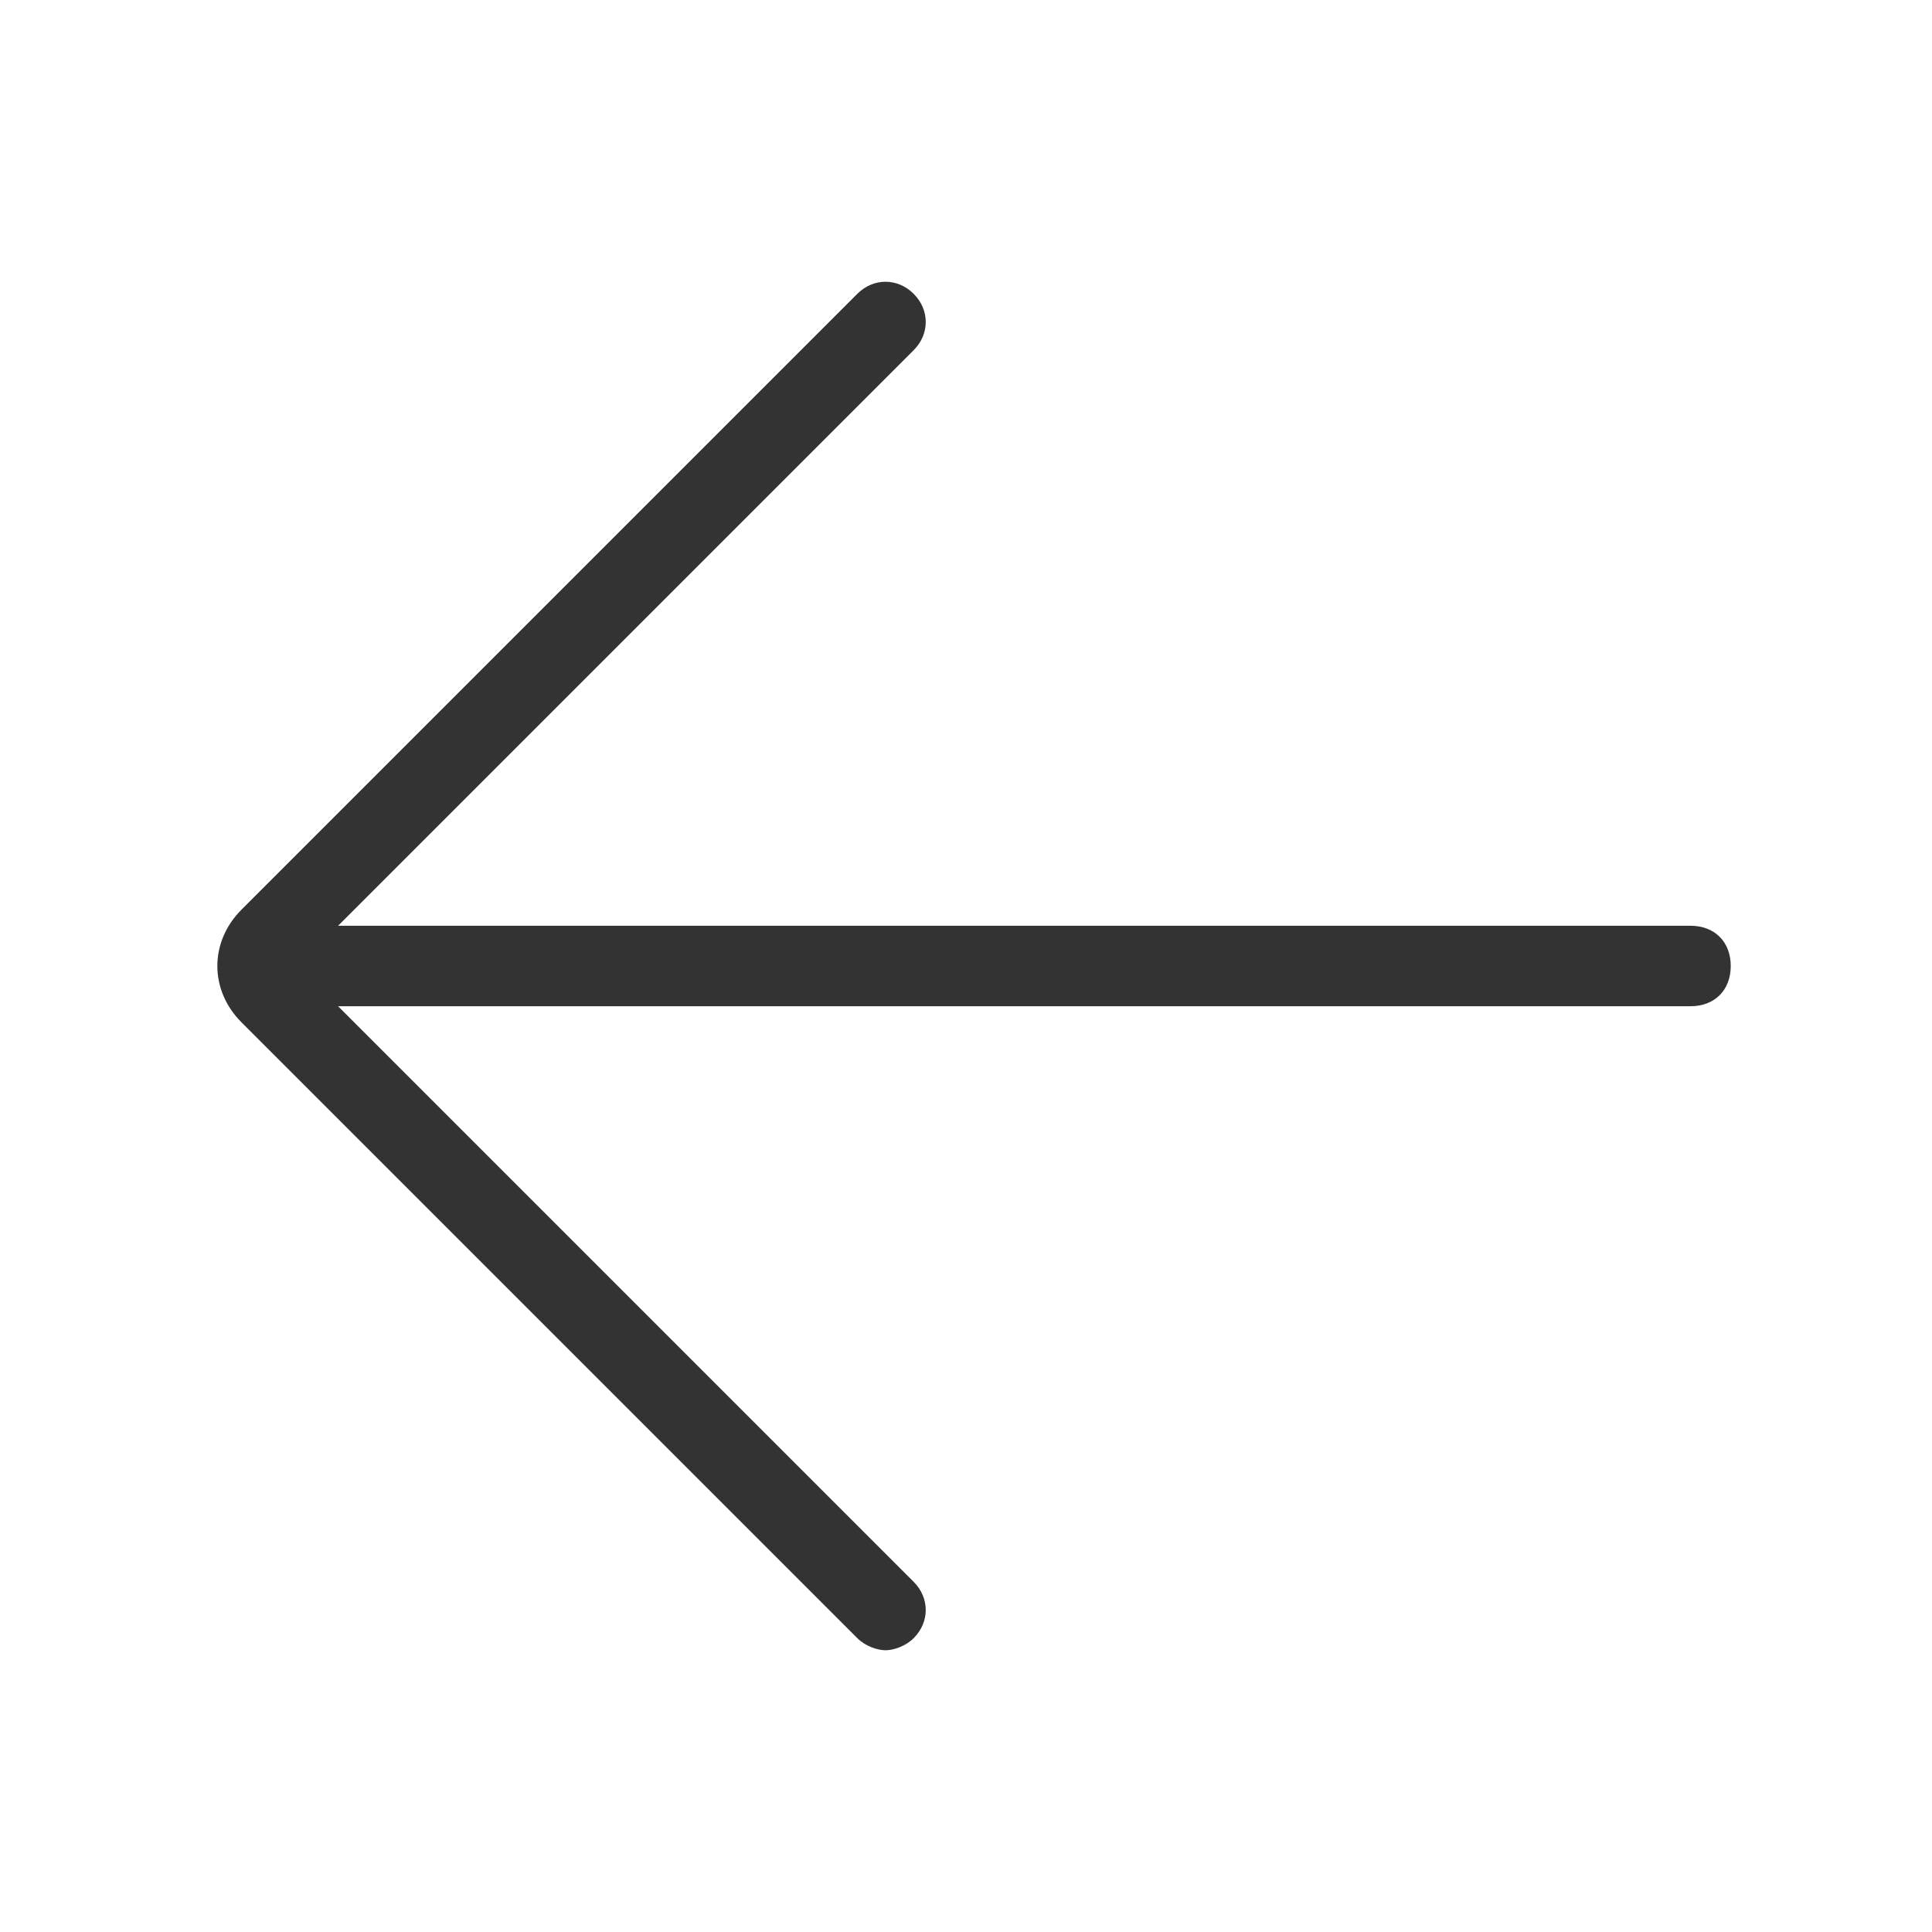 <svg enable-background="new 0 0 48 48" viewBox="0 0 48 48" xmlns="http://www.w3.org/2000/svg"><path d="m42 23h-33.6l14.3-14.3c.4-.4.4-1 0-1.4s-1-.4-1.4 0l-15.3 15.3c-.8.8-.8 2 0 2.8l15.3 15.3c.2.2.5.3.7.3s.5-.1.7-.3c.4-.4.4-1 0-1.4l-14.3-14.3h33.6c.6 0 1-.4 1-1s-.4-1-1-1z" fill="#333"/></svg>